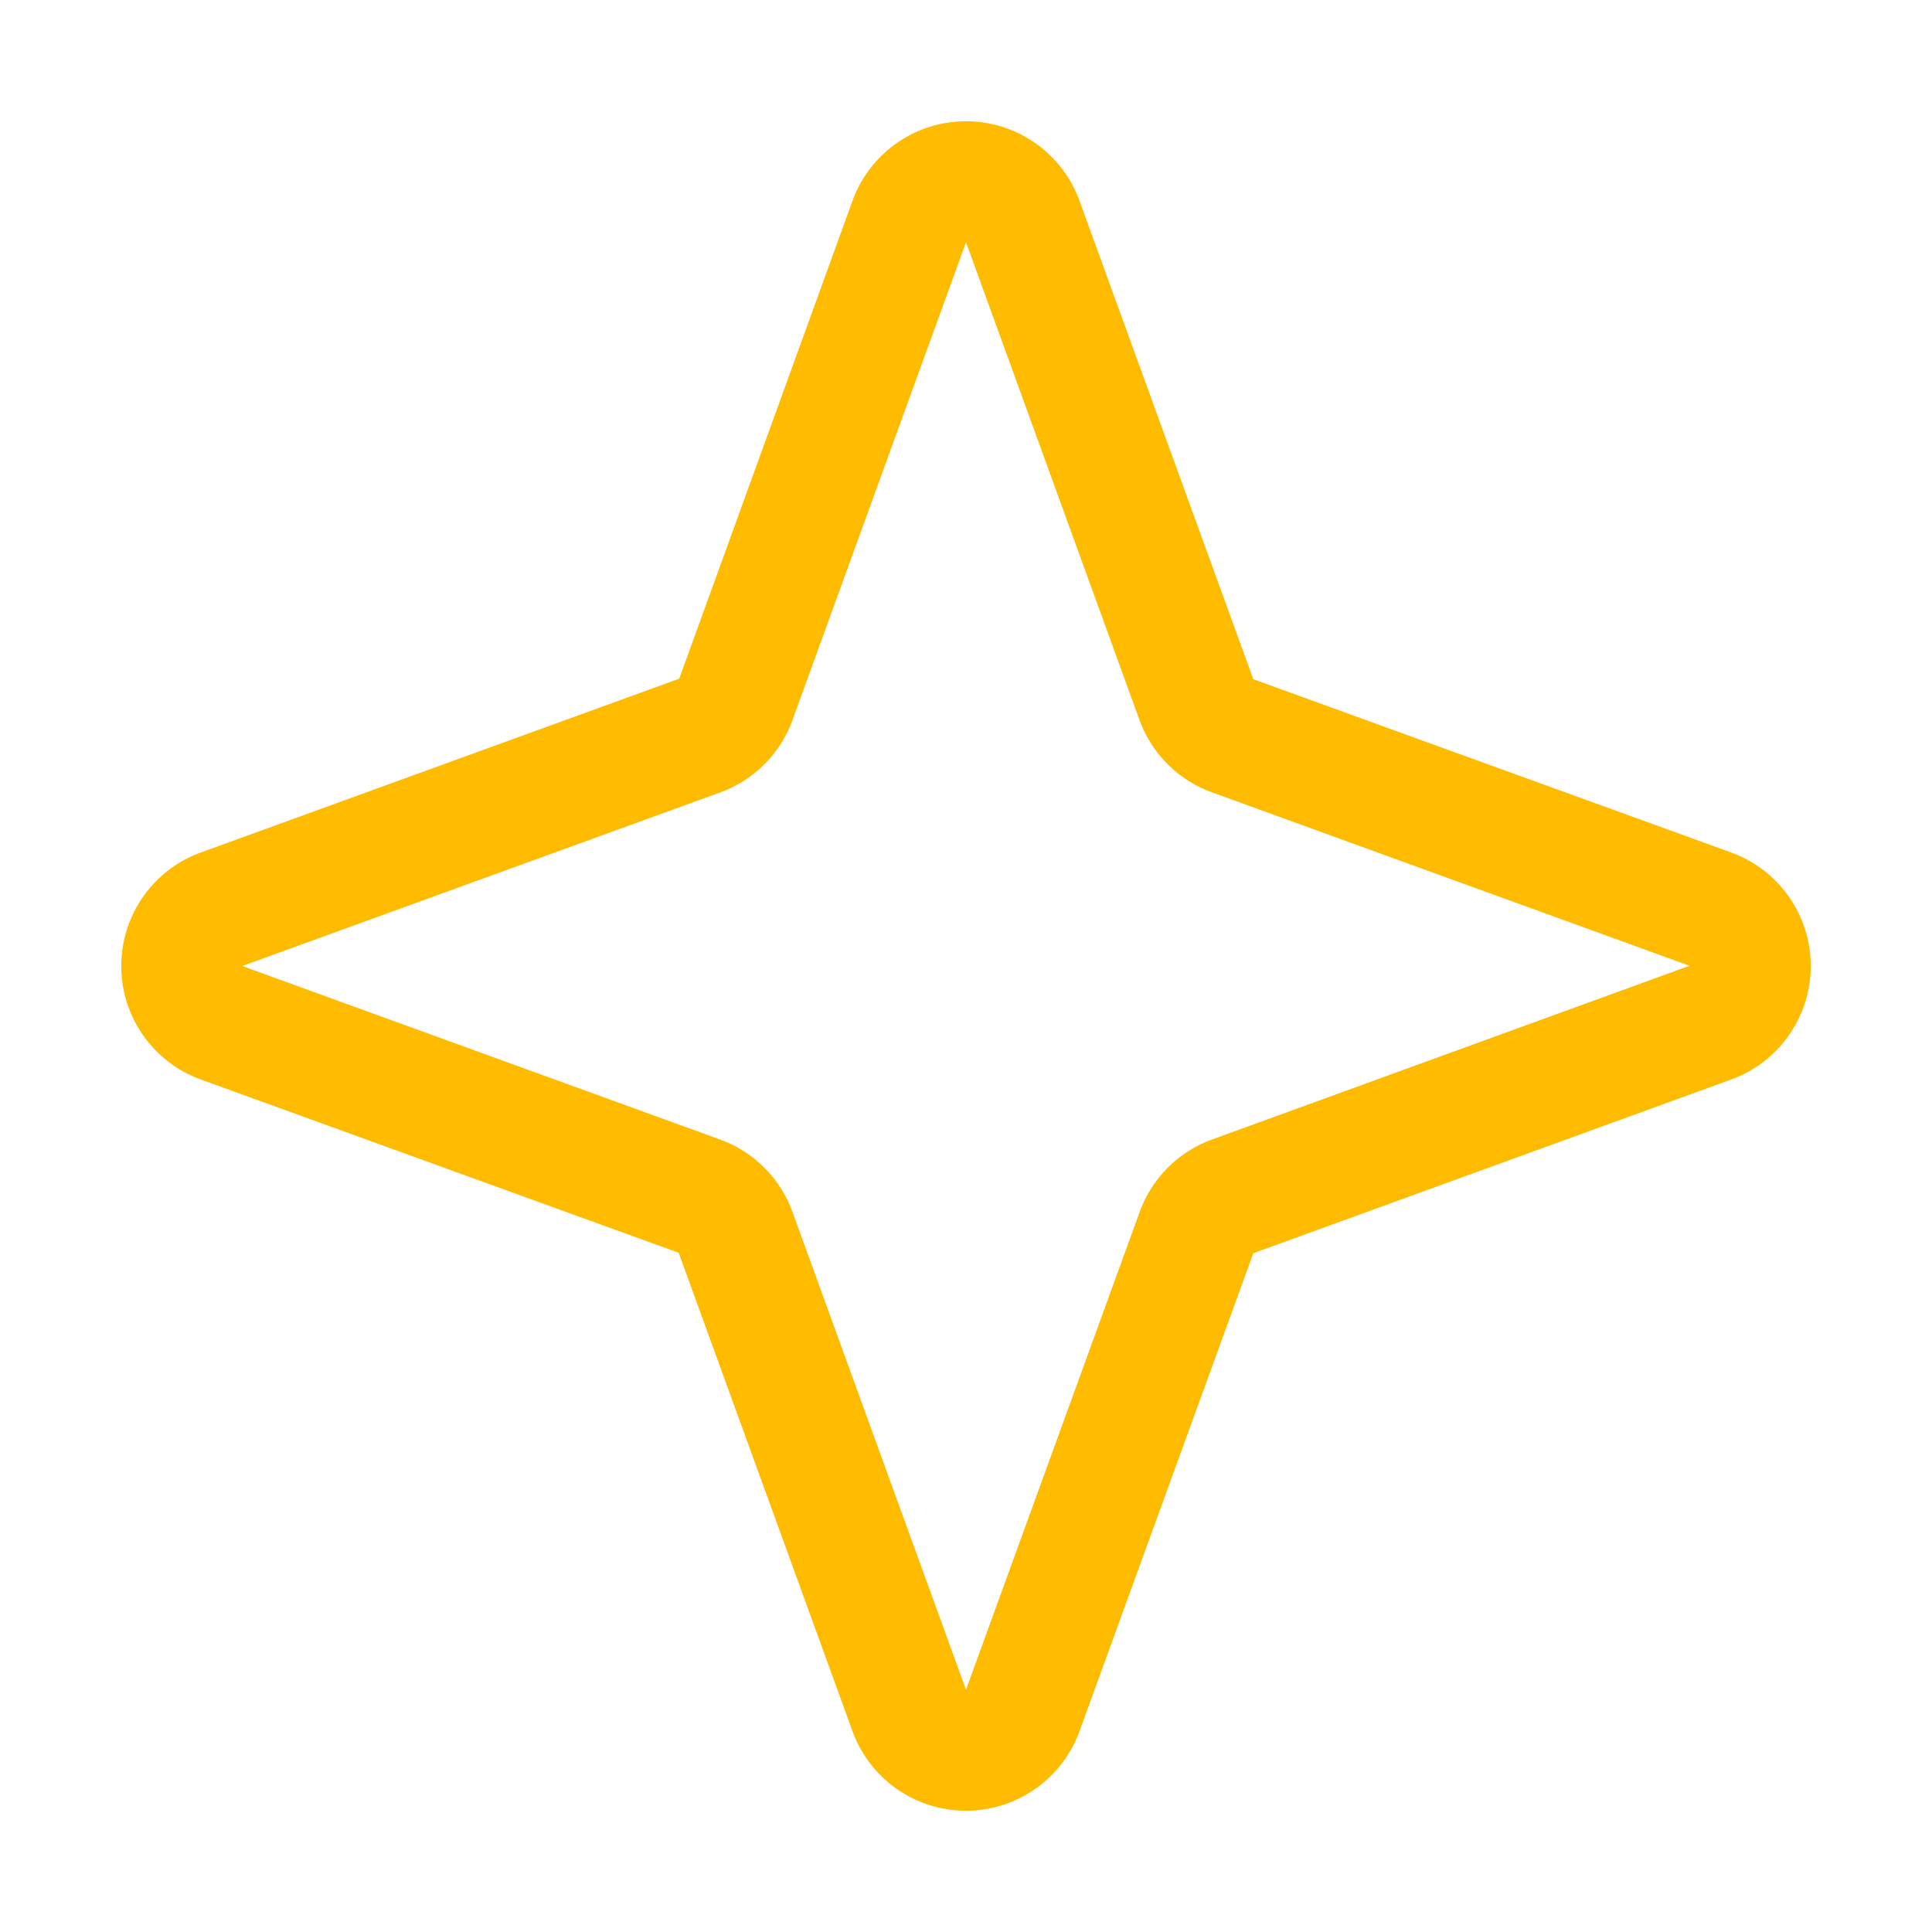 <svg xmlns="http://www.w3.org/2000/svg" width="32" height="32" fill="#ffbb00" viewBox="0 0 256 256">
    <path
        d="M229.5,113,166.07,90,143,26.5a16,16,0,0,0-30,0L90,89.93,26.5,113a16,16,0,0,0,0,30l63.43,23L113,229.5a16,16,0,0,0,30,0l23.07-63.44L229.5,143a16,16,0,0,0,0-30Zm-68.93,38a16,16,0,0,0-9.54,9.54L128,223.9l-23-63.33A16,16,0,0,0,95.43,151L32.1,128l63.33-23A16,16,0,0,0,105,95.43L128,32.1l23,63.33a16,16,0,0,0,9.54,9.54l63.33,23Z">
    </path>
</svg>